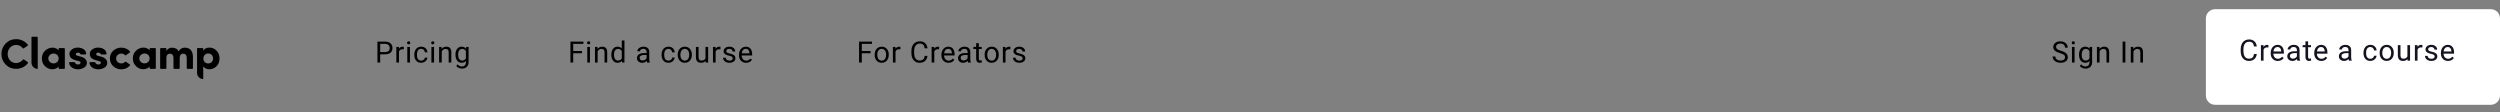 <svg width="1360" height="61" viewBox="0 0 1360 61" fill="none" xmlns="http://www.w3.org/2000/svg">
<rect x="0" y="0" width="1360" height="61" fill="#808080" stroke="none"/>
<path d="M1200 10C1200 7.239 1202.24 5 1205 5H1355C1357.76 5 1360 7.239 1360 10V52C1360 54.761 1357.76 57 1355 57H1205C1202.24 57 1200 54.761 1200 52V10Z" fill="white"/>
<path d="M1227.69 29.391C1227.55 30.594 1227.1 31.523 1226.35 32.18C1225.61 32.831 1224.61 33.156 1223.38 33.156C1222.03 33.156 1220.95 32.675 1220.14 31.711C1219.33 30.747 1218.93 29.458 1218.93 27.844V26.75C1218.93 25.693 1219.12 24.763 1219.49 23.961C1219.87 23.159 1220.41 22.544 1221.1 22.117C1221.79 21.685 1222.6 21.469 1223.51 21.469C1224.72 21.469 1225.68 21.807 1226.41 22.484C1227.14 23.156 1227.57 24.088 1227.69 25.281H1226.18C1226.05 24.375 1225.77 23.719 1225.33 23.312C1224.9 22.906 1224.29 22.703 1223.51 22.703C1222.55 22.703 1221.8 23.057 1221.25 23.766C1220.71 24.474 1220.44 25.482 1220.44 26.789V27.891C1220.44 29.125 1220.7 30.107 1221.21 30.836C1221.73 31.565 1222.45 31.93 1223.38 31.93C1224.21 31.93 1224.85 31.742 1225.29 31.367C1225.74 30.987 1226.03 30.328 1226.18 29.391H1227.69ZM1234.02 25.844C1233.8 25.807 1233.57 25.789 1233.31 25.789C1232.36 25.789 1231.72 26.193 1231.38 27V33H1229.94V24.547H1231.34L1231.37 25.523C1231.84 24.768 1232.51 24.391 1233.38 24.391C1233.66 24.391 1233.88 24.427 1234.02 24.5V25.844ZM1239.13 33.156C1237.98 33.156 1237.05 32.781 1236.33 32.031C1235.61 31.276 1235.25 30.268 1235.25 29.008V28.742C1235.25 27.904 1235.41 27.156 1235.73 26.5C1236.05 25.838 1236.5 25.323 1237.07 24.953C1237.65 24.578 1238.28 24.391 1238.95 24.391C1240.05 24.391 1240.9 24.753 1241.51 25.477C1242.12 26.201 1242.43 27.237 1242.43 28.586V29.188H1236.7C1236.72 30.021 1236.96 30.695 1237.43 31.211C1237.89 31.721 1238.49 31.977 1239.21 31.977C1239.72 31.977 1240.15 31.872 1240.5 31.664C1240.86 31.456 1241.17 31.18 1241.43 30.836L1242.32 31.523C1241.61 32.612 1240.55 33.156 1239.13 33.156ZM1238.95 25.578C1238.37 25.578 1237.88 25.792 1237.48 26.219C1237.08 26.641 1236.84 27.234 1236.75 28H1240.98V27.891C1240.94 27.156 1240.74 26.588 1240.39 26.188C1240.03 25.781 1239.55 25.578 1238.95 25.578ZM1249.74 33C1249.66 32.833 1249.59 32.536 1249.54 32.109C1248.87 32.807 1248.07 33.156 1247.14 33.156C1246.3 33.156 1245.62 32.922 1245.08 32.453C1244.55 31.979 1244.28 31.38 1244.28 30.656C1244.28 29.776 1244.62 29.094 1245.28 28.609C1245.96 28.12 1246.9 27.875 1248.11 27.875H1249.52V27.211C1249.52 26.706 1249.37 26.305 1249.06 26.008C1248.76 25.706 1248.32 25.555 1247.73 25.555C1247.21 25.555 1246.78 25.685 1246.43 25.945C1246.08 26.206 1245.91 26.521 1245.91 26.891H1244.46C1244.46 26.469 1244.6 26.062 1244.9 25.672C1245.2 25.276 1245.61 24.963 1246.12 24.734C1246.64 24.505 1247.2 24.391 1247.81 24.391C1248.79 24.391 1249.55 24.635 1250.1 25.125C1250.66 25.609 1250.94 26.279 1250.96 27.133V31.023C1250.96 31.799 1251.06 32.417 1251.26 32.875V33H1249.74ZM1247.35 31.898C1247.8 31.898 1248.23 31.781 1248.64 31.547C1249.04 31.312 1249.34 31.008 1249.52 30.633V28.898H1248.39C1246.61 28.898 1245.73 29.417 1245.73 30.453C1245.73 30.906 1245.88 31.26 1246.18 31.516C1246.48 31.771 1246.87 31.898 1247.35 31.898ZM1255.61 22.5V24.547H1257.19V25.664H1255.61V30.906C1255.61 31.245 1255.68 31.5 1255.82 31.672C1255.96 31.838 1256.2 31.922 1256.54 31.922C1256.71 31.922 1256.94 31.891 1257.23 31.828V33C1256.85 33.104 1256.48 33.156 1256.12 33.156C1255.47 33.156 1254.98 32.961 1254.66 32.57C1254.33 32.18 1254.16 31.625 1254.16 30.906V25.664H1252.63V24.547H1254.16V22.5H1255.61ZM1262.81 33.156C1261.67 33.156 1260.73 32.781 1260.01 32.031C1259.3 31.276 1258.94 30.268 1258.94 29.008V28.742C1258.94 27.904 1259.09 27.156 1259.41 26.5C1259.74 25.838 1260.18 25.323 1260.76 24.953C1261.33 24.578 1261.96 24.391 1262.63 24.391C1263.73 24.391 1264.58 24.753 1265.19 25.477C1265.8 26.201 1266.11 27.237 1266.11 28.586V29.188H1260.38C1260.4 30.021 1260.64 30.695 1261.11 31.211C1261.58 31.721 1262.17 31.977 1262.89 31.977C1263.4 31.977 1263.83 31.872 1264.19 31.664C1264.54 31.456 1264.85 31.18 1265.12 30.836L1266 31.523C1265.29 32.612 1264.23 33.156 1262.81 33.156ZM1262.63 25.578C1262.05 25.578 1261.56 25.792 1261.16 26.219C1260.77 26.641 1260.52 27.234 1260.43 28H1264.66V27.891C1264.62 27.156 1264.42 26.588 1264.07 26.188C1263.71 25.781 1263.24 25.578 1262.63 25.578ZM1277.81 33C1277.73 32.833 1277.66 32.536 1277.61 32.109C1276.94 32.807 1276.14 33.156 1275.21 33.156C1274.37 33.156 1273.69 32.922 1273.15 32.453C1272.62 31.979 1272.35 31.38 1272.35 30.656C1272.35 29.776 1272.69 29.094 1273.35 28.609C1274.03 28.12 1274.97 27.875 1276.18 27.875H1277.59V27.211C1277.59 26.706 1277.44 26.305 1277.14 26.008C1276.83 25.706 1276.39 25.555 1275.8 25.555C1275.28 25.555 1274.85 25.685 1274.5 25.945C1274.15 26.206 1273.98 26.521 1273.98 26.891H1272.53C1272.53 26.469 1272.67 26.062 1272.97 25.672C1273.27 25.276 1273.68 24.963 1274.19 24.734C1274.71 24.505 1275.27 24.391 1275.89 24.391C1276.86 24.391 1277.62 24.635 1278.17 25.125C1278.73 25.609 1279.01 26.279 1279.03 27.133V31.023C1279.03 31.799 1279.13 32.417 1279.33 32.875V33H1277.81ZM1275.42 31.898C1275.87 31.898 1276.3 31.781 1276.71 31.547C1277.11 31.312 1277.41 31.008 1277.59 30.633V28.898H1276.46C1274.68 28.898 1273.8 29.417 1273.8 30.453C1273.8 30.906 1273.95 31.26 1274.25 31.516C1274.55 31.771 1274.94 31.898 1275.42 31.898ZM1289.5 31.977C1290.01 31.977 1290.46 31.82 1290.85 31.508C1291.24 31.195 1291.45 30.805 1291.49 30.336H1292.86C1292.83 30.82 1292.67 31.281 1292.36 31.719C1292.05 32.156 1291.64 32.505 1291.12 32.766C1290.61 33.026 1290.07 33.156 1289.5 33.156C1288.35 33.156 1287.43 32.773 1286.75 32.008C1286.07 31.237 1285.73 30.185 1285.73 28.852V28.609C1285.73 27.787 1285.88 27.055 1286.19 26.414C1286.49 25.773 1286.92 25.276 1287.48 24.922C1288.05 24.568 1288.72 24.391 1289.49 24.391C1290.44 24.391 1291.23 24.674 1291.85 25.242C1292.48 25.81 1292.82 26.547 1292.86 27.453H1291.49C1291.45 26.906 1291.24 26.458 1290.87 26.109C1290.5 25.755 1290.04 25.578 1289.49 25.578C1288.76 25.578 1288.19 25.844 1287.78 26.375C1287.38 26.901 1287.18 27.664 1287.18 28.664V28.938C1287.18 29.912 1287.38 30.662 1287.78 31.188C1288.18 31.713 1288.75 31.977 1289.5 31.977ZM1294.52 28.695C1294.52 27.867 1294.68 27.122 1295 26.461C1295.33 25.799 1295.79 25.289 1296.36 24.93C1296.95 24.57 1297.61 24.391 1298.36 24.391C1299.51 24.391 1300.44 24.789 1301.15 25.586C1301.86 26.383 1302.22 27.443 1302.22 28.766V28.867C1302.22 29.69 1302.06 30.43 1301.74 31.086C1301.43 31.737 1300.98 32.245 1300.39 32.609C1299.8 32.974 1299.13 33.156 1298.37 33.156C1297.23 33.156 1296.3 32.758 1295.58 31.961C1294.87 31.164 1294.52 30.109 1294.52 28.797V28.695ZM1295.97 28.867C1295.97 29.805 1296.19 30.557 1296.62 31.125C1297.06 31.693 1297.64 31.977 1298.37 31.977C1299.11 31.977 1299.69 31.69 1300.12 31.117C1300.55 30.539 1300.77 29.732 1300.77 28.695C1300.77 27.768 1300.55 27.018 1300.11 26.445C1299.67 25.867 1299.09 25.578 1298.36 25.578C1297.64 25.578 1297.07 25.862 1296.63 26.43C1296.19 26.997 1295.97 27.81 1295.97 28.867ZM1309.67 32.164C1309.1 32.825 1308.28 33.156 1307.19 33.156C1306.29 33.156 1305.6 32.896 1305.13 32.375C1304.66 31.849 1304.42 31.073 1304.42 30.047V24.547H1305.86V30.008C1305.86 31.289 1306.38 31.93 1307.42 31.93C1308.53 31.93 1309.26 31.518 1309.63 30.695V24.547H1311.07V33H1309.7L1309.67 32.164ZM1317.78 25.844C1317.56 25.807 1317.33 25.789 1317.07 25.789C1316.12 25.789 1315.48 26.193 1315.14 27V33H1313.7V24.547H1315.1L1315.13 25.523C1315.6 24.768 1316.27 24.391 1317.14 24.391C1317.42 24.391 1317.64 24.427 1317.78 24.5V25.844ZM1324.46 30.758C1324.46 30.367 1324.31 30.065 1324.01 29.852C1323.72 29.633 1323.21 29.445 1322.48 29.289C1321.75 29.133 1321.17 28.945 1320.73 28.727C1320.31 28.508 1319.99 28.247 1319.78 27.945C1319.58 27.643 1319.48 27.284 1319.48 26.867C1319.48 26.174 1319.77 25.588 1320.35 25.109C1320.94 24.63 1321.69 24.391 1322.6 24.391C1323.56 24.391 1324.33 24.638 1324.93 25.133C1325.53 25.628 1325.83 26.26 1325.83 27.031H1324.37C1324.37 26.635 1324.2 26.294 1323.87 26.008C1323.53 25.721 1323.11 25.578 1322.6 25.578C1322.07 25.578 1321.66 25.693 1321.37 25.922C1321.07 26.151 1320.92 26.451 1320.92 26.82C1320.92 27.169 1321.06 27.432 1321.33 27.609C1321.61 27.787 1322.11 27.956 1322.83 28.117C1323.55 28.279 1324.14 28.471 1324.58 28.695C1325.03 28.919 1325.36 29.19 1325.58 29.508C1325.8 29.82 1325.91 30.203 1325.91 30.656C1325.91 31.412 1325.6 32.018 1325 32.477C1324.39 32.93 1323.61 33.156 1322.65 33.156C1321.97 33.156 1321.37 33.036 1320.85 32.797C1320.33 32.557 1319.92 32.224 1319.62 31.797C1319.33 31.365 1319.19 30.898 1319.19 30.398H1320.63C1320.66 30.883 1320.85 31.268 1321.21 31.555C1321.57 31.836 1322.05 31.977 1322.65 31.977C1323.19 31.977 1323.63 31.867 1323.96 31.648C1324.29 31.424 1324.46 31.128 1324.46 30.758ZM1331.72 33.156C1330.57 33.156 1329.64 32.781 1328.92 32.031C1328.2 31.276 1327.84 30.268 1327.84 29.008V28.742C1327.84 27.904 1328 27.156 1328.32 26.5C1328.64 25.838 1329.09 25.323 1329.66 24.953C1330.24 24.578 1330.86 24.391 1331.54 24.391C1332.64 24.391 1333.49 24.753 1334.1 25.477C1334.71 26.201 1335.01 27.237 1335.01 28.586V29.188H1329.29C1329.31 30.021 1329.55 30.695 1330.01 31.211C1330.48 31.721 1331.08 31.977 1331.79 31.977C1332.3 31.977 1332.74 31.872 1333.09 31.664C1333.45 31.456 1333.75 31.18 1334.02 30.836L1334.9 31.523C1334.2 32.612 1333.13 33.156 1331.72 33.156ZM1331.54 25.578C1330.95 25.578 1330.46 25.792 1330.07 26.219C1329.67 26.641 1329.43 27.234 1329.33 28H1333.57V27.891C1333.53 27.156 1333.33 26.588 1332.97 26.188C1332.62 25.781 1332.14 25.578 1331.54 25.578Z" fill="#161320"/>
<path d="M316.594 28.977H311.82V34H310.32V22.625H317.367V23.859H311.82V27.75H316.594V28.977ZM320.928 34H319.483V25.547H320.928V34ZM319.365 23.305C319.365 23.07 319.436 22.872 319.576 22.711C319.722 22.549 319.936 22.469 320.217 22.469C320.498 22.469 320.712 22.549 320.858 22.711C321.003 22.872 321.076 23.07 321.076 23.305C321.076 23.539 321.003 23.734 320.858 23.891C320.712 24.047 320.498 24.125 320.217 24.125C319.936 24.125 319.722 24.047 319.576 23.891C319.436 23.734 319.365 23.539 319.365 23.305ZM325.035 25.547L325.082 26.609C325.728 25.797 326.572 25.391 327.613 25.391C329.4 25.391 330.301 26.398 330.317 28.414V34H328.871V28.406C328.866 27.797 328.725 27.346 328.449 27.055C328.179 26.763 327.754 26.617 327.176 26.617C326.707 26.617 326.296 26.742 325.942 26.992C325.587 27.242 325.311 27.57 325.113 27.977V34H323.668V25.547H325.035ZM332.565 29.703C332.565 28.406 332.872 27.365 333.487 26.578C334.101 25.787 334.906 25.391 335.901 25.391C336.89 25.391 337.674 25.729 338.252 26.406V22H339.698V34H338.369L338.299 33.094C337.721 33.802 336.916 34.156 335.885 34.156C334.906 34.156 334.106 33.755 333.487 32.953C332.872 32.151 332.565 31.104 332.565 29.812V29.703ZM334.01 29.867C334.01 30.826 334.208 31.576 334.604 32.117C335 32.659 335.546 32.93 336.244 32.93C337.161 32.93 337.83 32.518 338.252 31.695V27.812C337.82 27.016 337.156 26.617 336.26 26.617C335.552 26.617 335 26.891 334.604 27.438C334.208 27.984 334.01 28.794 334.01 29.867ZM351.975 34C351.892 33.833 351.824 33.536 351.772 33.109C351.1 33.807 350.298 34.156 349.366 34.156C348.532 34.156 347.847 33.922 347.311 33.453C346.78 32.979 346.514 32.38 346.514 31.656C346.514 30.776 346.847 30.094 347.514 29.609C348.186 29.12 349.129 28.875 350.342 28.875H351.748V28.211C351.748 27.706 351.597 27.305 351.295 27.008C350.993 26.706 350.548 26.555 349.959 26.555C349.444 26.555 349.011 26.685 348.662 26.945C348.314 27.206 348.139 27.521 348.139 27.891H346.686C346.686 27.469 346.834 27.062 347.131 26.672C347.433 26.276 347.84 25.963 348.35 25.734C348.866 25.505 349.431 25.391 350.045 25.391C351.019 25.391 351.782 25.635 352.334 26.125C352.886 26.609 353.173 27.279 353.194 28.133V32.023C353.194 32.8 353.293 33.417 353.491 33.875V34H351.975ZM349.577 32.898C350.03 32.898 350.459 32.781 350.866 32.547C351.272 32.312 351.566 32.008 351.748 31.633V29.898H350.616C348.845 29.898 347.959 30.417 347.959 31.453C347.959 31.906 348.11 32.26 348.412 32.516C348.715 32.771 349.103 32.898 349.577 32.898ZM363.659 32.977C364.174 32.977 364.625 32.82 365.01 32.508C365.396 32.195 365.609 31.805 365.651 31.336H367.018C366.992 31.82 366.825 32.281 366.518 32.719C366.211 33.156 365.799 33.505 365.284 33.766C364.773 34.026 364.232 34.156 363.659 34.156C362.508 34.156 361.591 33.773 360.909 33.008C360.232 32.237 359.893 31.185 359.893 29.852V29.609C359.893 28.787 360.044 28.055 360.346 27.414C360.648 26.773 361.081 26.276 361.643 25.922C362.211 25.568 362.88 25.391 363.651 25.391C364.599 25.391 365.385 25.674 366.01 26.242C366.641 26.81 366.976 27.547 367.018 28.453H365.651C365.609 27.906 365.401 27.458 365.026 27.109C364.656 26.755 364.198 26.578 363.651 26.578C362.917 26.578 362.346 26.844 361.94 27.375C361.539 27.901 361.338 28.664 361.338 29.664V29.938C361.338 30.912 361.539 31.662 361.94 32.188C362.341 32.714 362.914 32.977 363.659 32.977ZM368.68 29.695C368.68 28.867 368.842 28.122 369.165 27.461C369.493 26.799 369.946 26.289 370.524 25.93C371.107 25.57 371.771 25.391 372.516 25.391C373.667 25.391 374.597 25.789 375.305 26.586C376.019 27.383 376.376 28.443 376.376 29.766V29.867C376.376 30.69 376.217 31.43 375.899 32.086C375.587 32.737 375.136 33.245 374.548 33.609C373.964 33.974 373.292 34.156 372.532 34.156C371.386 34.156 370.456 33.758 369.743 32.961C369.034 32.164 368.68 31.109 368.68 29.797V29.695ZM370.133 29.867C370.133 30.805 370.35 31.557 370.782 32.125C371.219 32.693 371.803 32.977 372.532 32.977C373.266 32.977 373.85 32.69 374.282 32.117C374.714 31.539 374.93 30.732 374.93 29.695C374.93 28.768 374.709 28.018 374.266 27.445C373.829 26.867 373.245 26.578 372.516 26.578C371.803 26.578 371.227 26.862 370.79 27.43C370.352 27.997 370.133 28.81 370.133 29.867ZM383.827 33.164C383.264 33.825 382.439 34.156 381.35 34.156C380.449 34.156 379.762 33.896 379.288 33.375C378.819 32.849 378.582 32.073 378.577 31.047V25.547H380.022V31.008C380.022 32.289 380.543 32.93 381.585 32.93C382.689 32.93 383.423 32.518 383.788 31.695V25.547H385.233V34H383.858L383.827 33.164ZM391.942 26.844C391.723 26.807 391.486 26.789 391.231 26.789C390.283 26.789 389.64 27.193 389.302 28V34H387.856V25.547H389.262L389.286 26.523C389.76 25.768 390.432 25.391 391.302 25.391C391.583 25.391 391.796 25.427 391.942 25.5V26.844ZM398.62 31.758C398.62 31.367 398.472 31.065 398.175 30.852C397.883 30.633 397.37 30.445 396.636 30.289C395.906 30.133 395.326 29.945 394.893 29.727C394.466 29.508 394.149 29.247 393.94 28.945C393.737 28.643 393.636 28.284 393.636 27.867C393.636 27.174 393.927 26.588 394.511 26.109C395.099 25.63 395.849 25.391 396.761 25.391C397.719 25.391 398.495 25.638 399.089 26.133C399.688 26.628 399.987 27.26 399.987 28.031H398.534C398.534 27.635 398.365 27.294 398.026 27.008C397.693 26.721 397.271 26.578 396.761 26.578C396.235 26.578 395.823 26.693 395.526 26.922C395.229 27.151 395.081 27.451 395.081 27.82C395.081 28.169 395.219 28.432 395.495 28.609C395.771 28.787 396.268 28.956 396.987 29.117C397.711 29.279 398.297 29.471 398.745 29.695C399.193 29.919 399.524 30.19 399.737 30.508C399.956 30.82 400.065 31.203 400.065 31.656C400.065 32.411 399.763 33.018 399.159 33.477C398.555 33.93 397.771 34.156 396.808 34.156C396.13 34.156 395.531 34.036 395.011 33.797C394.49 33.557 394.081 33.224 393.784 32.797C393.492 32.365 393.347 31.898 393.347 31.398H394.792C394.818 31.883 395.011 32.268 395.37 32.555C395.735 32.836 396.214 32.977 396.808 32.977C397.354 32.977 397.792 32.867 398.12 32.648C398.453 32.425 398.62 32.128 398.62 31.758ZM405.876 34.156C404.73 34.156 403.798 33.781 403.079 33.031C402.36 32.276 402.001 31.268 402.001 30.008V29.742C402.001 28.904 402.16 28.156 402.478 27.5C402.8 26.838 403.248 26.323 403.821 25.953C404.399 25.578 405.024 25.391 405.696 25.391C406.795 25.391 407.649 25.753 408.259 26.477C408.868 27.201 409.173 28.237 409.173 29.586V30.188H403.446C403.467 31.021 403.709 31.695 404.173 32.211C404.642 32.721 405.235 32.977 405.954 32.977C406.464 32.977 406.897 32.872 407.251 32.664C407.605 32.456 407.915 32.18 408.181 31.836L409.063 32.523C408.355 33.612 407.293 34.156 405.876 34.156ZM405.696 26.578C405.113 26.578 404.623 26.792 404.228 27.219C403.832 27.641 403.587 28.234 403.493 29H407.728V28.891C407.686 28.156 407.488 27.588 407.134 27.188C406.78 26.781 406.3 26.578 405.696 26.578Z" fill="black"/>
<path d="M1120.67 28.93C1119.39 28.56 1118.45 28.107 1117.86 27.57C1117.28 27.029 1116.98 26.362 1116.98 25.57C1116.98 24.674 1117.34 23.935 1118.05 23.352C1118.77 22.763 1119.71 22.469 1120.85 22.469C1121.63 22.469 1122.33 22.62 1122.94 22.922C1123.55 23.224 1124.03 23.641 1124.36 24.172C1124.7 24.703 1124.87 25.284 1124.87 25.914H1123.36C1123.36 25.227 1123.14 24.688 1122.7 24.297C1122.27 23.901 1121.65 23.703 1120.85 23.703C1120.11 23.703 1119.53 23.867 1119.12 24.195C1118.71 24.518 1118.5 24.969 1118.5 25.547C1118.5 26.01 1118.7 26.404 1119.09 26.727C1119.48 27.044 1120.15 27.336 1121.09 27.602C1122.04 27.867 1122.78 28.162 1123.31 28.484C1123.85 28.802 1124.24 29.174 1124.5 29.602C1124.76 30.029 1124.89 30.531 1124.89 31.109C1124.89 32.031 1124.53 32.771 1123.81 33.328C1123.09 33.88 1122.13 34.156 1120.93 34.156C1120.15 34.156 1119.42 34.008 1118.74 33.711C1118.07 33.409 1117.54 32.997 1117.17 32.477C1116.81 31.956 1116.62 31.365 1116.62 30.703H1118.13C1118.13 31.391 1118.39 31.935 1118.89 32.336C1119.4 32.732 1120.08 32.93 1120.93 32.93C1121.72 32.93 1122.33 32.768 1122.75 32.445C1123.17 32.122 1123.38 31.682 1123.38 31.125C1123.38 30.568 1123.19 30.138 1122.8 29.836C1122.41 29.529 1121.7 29.227 1120.67 28.93ZM1128.58 34H1127.14V25.547H1128.58V34ZM1127.02 23.305C1127.02 23.07 1127.09 22.872 1127.23 22.711C1127.38 22.549 1127.59 22.469 1127.87 22.469C1128.15 22.469 1128.37 22.549 1128.51 22.711C1128.66 22.872 1128.73 23.07 1128.73 23.305C1128.73 23.539 1128.66 23.734 1128.51 23.891C1128.37 24.047 1128.15 24.125 1127.87 24.125C1127.59 24.125 1127.38 24.047 1127.23 23.891C1127.09 23.734 1127.02 23.539 1127.02 23.305ZM1130.98 29.703C1130.98 28.385 1131.29 27.338 1131.89 26.562C1132.5 25.781 1133.31 25.391 1134.32 25.391C1135.35 25.391 1136.15 25.755 1136.73 26.484L1136.8 25.547H1138.12V33.797C1138.12 34.891 1137.8 35.753 1137.14 36.383C1136.5 37.013 1135.63 37.328 1134.54 37.328C1133.93 37.328 1133.33 37.198 1132.75 36.938C1132.16 36.677 1131.72 36.32 1131.41 35.867L1132.16 35C1132.78 35.766 1133.54 36.148 1134.43 36.148C1135.14 36.148 1135.68 35.95 1136.07 35.555C1136.47 35.159 1136.67 34.602 1136.67 33.883V33.156C1136.09 33.823 1135.3 34.156 1134.3 34.156C1133.31 34.156 1132.51 33.758 1131.89 32.961C1131.29 32.164 1130.98 31.078 1130.98 29.703ZM1132.43 29.867C1132.43 30.82 1132.63 31.57 1133.02 32.117C1133.41 32.659 1133.96 32.93 1134.66 32.93C1135.57 32.93 1136.24 32.516 1136.67 31.688V27.828C1136.23 27.021 1135.56 26.617 1134.68 26.617C1133.97 26.617 1133.42 26.891 1133.03 27.438C1132.63 27.984 1132.43 28.794 1132.43 29.867ZM1142.1 25.547L1142.14 26.609C1142.79 25.797 1143.63 25.391 1144.67 25.391C1146.46 25.391 1147.36 26.398 1147.38 28.414V34H1145.93V28.406C1145.93 27.797 1145.79 27.346 1145.51 27.055C1145.24 26.763 1144.81 26.617 1144.24 26.617C1143.77 26.617 1143.36 26.742 1143 26.992C1142.65 27.242 1142.37 27.57 1142.17 27.977V34H1140.73V25.547H1142.1ZM1156.2 34H1154.7V22.625H1156.2V34ZM1160.51 25.547L1160.56 26.609C1161.2 25.797 1162.05 25.391 1163.09 25.391C1164.88 25.391 1165.78 26.398 1165.79 28.414V34H1164.35V28.406C1164.34 27.797 1164.2 27.346 1163.93 27.055C1163.66 26.763 1163.23 26.617 1162.65 26.617C1162.18 26.617 1161.77 26.742 1161.42 26.992C1161.06 27.242 1160.79 27.57 1160.59 27.977V34H1159.15V25.547H1160.51Z" fill="black"/>
<path d="M206.82 29.547V34H205.32V22.625H209.516C210.76 22.625 211.734 22.943 212.438 23.578C213.146 24.213 213.5 25.055 213.5 26.102C213.5 27.206 213.154 28.057 212.461 28.656C211.773 29.25 210.786 29.547 209.5 29.547H206.82ZM206.82 28.32H209.516C210.318 28.32 210.932 28.133 211.359 27.758C211.786 27.378 212 26.831 212 26.117C212 25.44 211.786 24.898 211.359 24.492C210.932 24.086 210.346 23.875 209.602 23.859H206.82V28.32ZM219.693 26.844C219.475 26.807 219.238 26.789 218.983 26.789C218.035 26.789 217.391 27.193 217.053 28V34H215.608V25.547H217.014L217.037 26.523C217.511 25.768 218.183 25.391 219.053 25.391C219.334 25.391 219.548 25.427 219.693 25.5V26.844ZM223.02 34H221.574V25.547H223.02V34ZM221.457 23.305C221.457 23.07 221.528 22.872 221.668 22.711C221.814 22.549 222.028 22.469 222.309 22.469C222.59 22.469 222.804 22.549 222.949 22.711C223.095 22.872 223.168 23.07 223.168 23.305C223.168 23.539 223.095 23.734 222.949 23.891C222.804 24.047 222.59 24.125 222.309 24.125C222.028 24.125 221.814 24.047 221.668 23.891C221.528 23.734 221.457 23.539 221.457 23.305ZM229.151 32.977C229.666 32.977 230.117 32.82 230.502 32.508C230.888 32.195 231.101 31.805 231.143 31.336H232.51C232.484 31.82 232.317 32.281 232.01 32.719C231.703 33.156 231.291 33.505 230.776 33.766C230.265 34.026 229.724 34.156 229.151 34.156C228 34.156 227.083 33.773 226.401 33.008C225.724 32.237 225.385 31.185 225.385 29.852V29.609C225.385 28.787 225.536 28.055 225.838 27.414C226.14 26.773 226.573 26.276 227.135 25.922C227.703 25.568 228.372 25.391 229.143 25.391C230.091 25.391 230.877 25.674 231.502 26.242C232.132 26.81 232.468 27.547 232.51 28.453H231.143C231.101 27.906 230.893 27.458 230.518 27.109C230.148 26.755 229.69 26.578 229.143 26.578C228.408 26.578 227.838 26.844 227.432 27.375C227.031 27.901 226.83 28.664 226.83 29.664V29.938C226.83 30.912 227.031 31.662 227.432 32.188C227.833 32.714 228.406 32.977 229.151 32.977ZM236.125 34H234.68V25.547H236.125V34ZM234.563 23.305C234.563 23.07 234.633 22.872 234.774 22.711C234.92 22.549 235.133 22.469 235.414 22.469C235.696 22.469 235.909 22.549 236.055 22.711C236.201 22.872 236.274 23.07 236.274 23.305C236.274 23.539 236.201 23.734 236.055 23.891C235.909 24.047 235.696 24.125 235.414 24.125C235.133 24.125 234.92 24.047 234.774 23.891C234.633 23.734 234.563 23.539 234.563 23.305ZM240.233 25.547L240.28 26.609C240.926 25.797 241.769 25.391 242.811 25.391C244.597 25.391 245.498 26.398 245.514 28.414V34H244.069V28.406C244.064 27.797 243.923 27.346 243.647 27.055C243.376 26.763 242.952 26.617 242.373 26.617C241.905 26.617 241.493 26.742 241.139 26.992C240.785 27.242 240.509 27.57 240.311 27.977V34H238.866V25.547H240.233ZM247.77 29.703C247.77 28.385 248.075 27.338 248.684 26.562C249.293 25.781 250.101 25.391 251.106 25.391C252.137 25.391 252.942 25.755 253.52 26.484L253.59 25.547H254.911V33.797C254.911 34.891 254.585 35.753 253.934 36.383C253.288 37.013 252.418 37.328 251.325 37.328C250.715 37.328 250.119 37.198 249.536 36.938C248.952 36.677 248.507 36.32 248.2 35.867L248.95 35C249.569 35.766 250.327 36.148 251.223 36.148C251.926 36.148 252.473 35.95 252.864 35.555C253.26 35.159 253.458 34.602 253.458 33.883V33.156C252.879 33.823 252.09 34.156 251.09 34.156C250.101 34.156 249.299 33.758 248.684 32.961C248.075 32.164 247.77 31.078 247.77 29.703ZM249.223 29.867C249.223 30.82 249.418 31.57 249.809 32.117C250.2 32.659 250.747 32.93 251.45 32.93C252.361 32.93 253.03 32.516 253.458 31.688V27.828C253.015 27.021 252.351 26.617 251.465 26.617C250.762 26.617 250.213 26.891 249.817 27.438C249.421 27.984 249.223 28.794 249.223 29.867Z" fill="black"/>
<path d="M473.594 28.977H468.82V34H467.32V22.625H474.367V23.859H468.82V27.75H473.594V28.977ZM475.803 29.695C475.803 28.867 475.964 28.122 476.287 27.461C476.615 26.799 477.068 26.289 477.647 25.93C478.23 25.57 478.894 25.391 479.639 25.391C480.79 25.391 481.719 25.789 482.428 26.586C483.141 27.383 483.498 28.443 483.498 29.766V29.867C483.498 30.69 483.339 31.43 483.022 32.086C482.709 32.737 482.259 33.245 481.67 33.609C481.087 33.974 480.415 34.156 479.654 34.156C478.509 34.156 477.579 33.758 476.865 32.961C476.157 32.164 475.803 31.109 475.803 29.797V29.695ZM477.256 29.867C477.256 30.805 477.472 31.557 477.904 32.125C478.342 32.693 478.925 32.977 479.654 32.977C480.389 32.977 480.972 32.69 481.404 32.117C481.837 31.539 482.053 30.732 482.053 29.695C482.053 28.768 481.831 28.018 481.389 27.445C480.951 26.867 480.368 26.578 479.639 26.578C478.925 26.578 478.35 26.862 477.912 27.43C477.475 27.997 477.256 28.81 477.256 29.867ZM489.817 26.844C489.598 26.807 489.361 26.789 489.106 26.789C488.158 26.789 487.514 27.193 487.176 28V34H485.731V25.547H487.137L487.16 26.523C487.634 25.768 488.306 25.391 489.176 25.391C489.457 25.391 489.671 25.427 489.817 25.5V26.844ZM504.555 30.391C504.414 31.594 503.969 32.523 503.219 33.18C502.474 33.831 501.482 34.156 500.243 34.156C498.899 34.156 497.821 33.675 497.008 32.711C496.201 31.747 495.797 30.458 495.797 28.844V27.75C495.797 26.693 495.985 25.763 496.36 24.961C496.74 24.159 497.276 23.544 497.969 23.117C498.662 22.685 499.464 22.469 500.375 22.469C501.584 22.469 502.552 22.807 503.282 23.484C504.011 24.156 504.435 25.088 504.555 26.281H503.047C502.917 25.375 502.633 24.719 502.196 24.312C501.763 23.906 501.157 23.703 500.375 23.703C499.417 23.703 498.664 24.057 498.118 24.766C497.576 25.474 497.305 26.482 497.305 27.789V28.891C497.305 30.125 497.563 31.107 498.078 31.836C498.594 32.565 499.315 32.93 500.243 32.93C501.076 32.93 501.714 32.742 502.157 32.367C502.604 31.987 502.901 31.328 503.047 30.391H504.555ZM510.889 26.844C510.67 26.807 510.433 26.789 510.178 26.789C509.23 26.789 508.587 27.193 508.248 28V34H506.803V25.547H508.209L508.233 26.523C508.707 25.768 509.379 25.391 510.248 25.391C510.53 25.391 510.743 25.427 510.889 25.5V26.844ZM515.997 34.156C514.851 34.156 513.918 33.781 513.2 33.031C512.481 32.276 512.122 31.268 512.122 30.008V29.742C512.122 28.904 512.28 28.156 512.598 27.5C512.921 26.838 513.369 26.323 513.942 25.953C514.52 25.578 515.145 25.391 515.817 25.391C516.916 25.391 517.77 25.753 518.379 26.477C518.989 27.201 519.293 28.237 519.293 29.586V30.188H513.567C513.588 31.021 513.83 31.695 514.293 32.211C514.762 32.721 515.356 32.977 516.075 32.977C516.585 32.977 517.017 32.872 517.372 32.664C517.726 32.456 518.036 32.18 518.301 31.836L519.184 32.523C518.476 33.612 517.413 34.156 515.997 34.156ZM515.817 26.578C515.234 26.578 514.744 26.792 514.348 27.219C513.952 27.641 513.708 28.234 513.614 29H517.848V28.891C517.806 28.156 517.609 27.588 517.254 27.188C516.9 26.781 516.421 26.578 515.817 26.578ZM526.612 34C526.529 33.833 526.461 33.536 526.409 33.109C525.737 33.807 524.935 34.156 524.002 34.156C523.169 34.156 522.484 33.922 521.948 33.453C521.417 32.979 521.151 32.38 521.151 31.656C521.151 30.776 521.484 30.094 522.151 29.609C522.823 29.12 523.766 28.875 524.979 28.875H526.385V28.211C526.385 27.706 526.234 27.305 525.932 27.008C525.63 26.706 525.185 26.555 524.596 26.555C524.081 26.555 523.648 26.685 523.299 26.945C522.95 27.206 522.776 27.521 522.776 27.891H521.323C521.323 27.469 521.471 27.062 521.768 26.672C522.07 26.276 522.476 25.963 522.987 25.734C523.502 25.505 524.068 25.391 524.682 25.391C525.656 25.391 526.419 25.635 526.971 26.125C527.523 26.609 527.81 27.279 527.831 28.133V32.023C527.831 32.8 527.93 33.417 528.127 33.875V34H526.612ZM524.213 32.898C524.667 32.898 525.096 32.781 525.502 32.547C525.909 32.312 526.203 32.008 526.385 31.633V29.898H525.252C523.482 29.898 522.596 30.417 522.596 31.453C522.596 31.906 522.747 32.26 523.049 32.516C523.351 32.771 523.739 32.898 524.213 32.898ZM532.477 23.5V25.547H534.055V26.664H532.477V31.906C532.477 32.245 532.548 32.5 532.688 32.672C532.829 32.839 533.068 32.922 533.407 32.922C533.574 32.922 533.803 32.891 534.094 32.828V34C533.714 34.104 533.344 34.156 532.985 34.156C532.339 34.156 531.852 33.961 531.524 33.57C531.196 33.18 531.032 32.625 531.032 31.906V26.664H529.493V25.547H531.032V23.5H532.477ZM535.632 29.695C535.632 28.867 535.793 28.122 536.116 27.461C536.444 26.799 536.897 26.289 537.475 25.93C538.059 25.57 538.723 25.391 539.467 25.391C540.619 25.391 541.548 25.789 542.257 26.586C542.97 27.383 543.327 28.443 543.327 29.766V29.867C543.327 30.69 543.168 31.43 542.85 32.086C542.538 32.737 542.087 33.245 541.499 33.609C540.915 33.974 540.244 34.156 539.483 34.156C538.337 34.156 537.408 33.758 536.694 32.961C535.986 32.164 535.632 31.109 535.632 29.797V29.695ZM537.085 29.867C537.085 30.805 537.301 31.557 537.733 32.125C538.171 32.693 538.754 32.977 539.483 32.977C540.217 32.977 540.801 32.69 541.233 32.117C541.665 31.539 541.882 30.732 541.882 29.695C541.882 28.768 541.66 28.018 541.217 27.445C540.78 26.867 540.197 26.578 539.467 26.578C538.754 26.578 538.178 26.862 537.741 27.43C537.303 27.997 537.085 28.81 537.085 29.867ZM549.645 26.844C549.427 26.807 549.19 26.789 548.934 26.789C547.986 26.789 547.343 27.193 547.005 28V34H545.559V25.547H546.966L546.989 26.523C547.463 25.768 548.135 25.391 549.005 25.391C549.286 25.391 549.499 25.427 549.645 25.5V26.844ZM556.323 31.758C556.323 31.367 556.175 31.065 555.878 30.852C555.586 30.633 555.073 30.445 554.339 30.289C553.61 30.133 553.029 29.945 552.597 29.727C552.169 29.508 551.852 29.247 551.643 28.945C551.44 28.643 551.339 28.284 551.339 27.867C551.339 27.174 551.63 26.588 552.214 26.109C552.802 25.63 553.552 25.391 554.464 25.391C555.422 25.391 556.198 25.638 556.792 26.133C557.391 26.628 557.69 27.26 557.69 28.031H556.237C556.237 27.635 556.068 27.294 555.729 27.008C555.396 26.721 554.974 26.578 554.464 26.578C553.938 26.578 553.526 26.693 553.229 26.922C552.933 27.151 552.784 27.451 552.784 27.82C552.784 28.169 552.922 28.432 553.198 28.609C553.474 28.787 553.972 28.956 554.69 29.117C555.414 29.279 556 29.471 556.448 29.695C556.896 29.919 557.227 30.19 557.44 30.508C557.659 30.82 557.768 31.203 557.768 31.656C557.768 32.411 557.466 33.018 556.862 33.477C556.258 33.93 555.474 34.156 554.511 34.156C553.834 34.156 553.235 34.036 552.714 33.797C552.193 33.557 551.784 33.224 551.487 32.797C551.196 32.365 551.05 31.898 551.05 31.398H552.495C552.521 31.883 552.714 32.268 553.073 32.555C553.438 32.836 553.917 32.977 554.511 32.977C555.058 32.977 555.495 32.867 555.823 32.648C556.156 32.425 556.323 32.128 556.323 31.758Z" fill="black"/>
<path d="M20.516 37.474C18.643 37.474 17.125 35.966 17.125 34.105V20.253C17.125 20.113 17.239 20 17.38 20H20.152C20.353 20 20.516 20.162 20.516 20.361V37.474Z" fill="black"/>
<path fill-rule="evenodd" clip-rule="evenodd" d="M35.271 37.113C35.271 37.312 35.108 37.474 34.907 37.474H32.268C32.068 37.474 31.905 37.312 31.905 37.113V36.19C31.588 36.674 31.076 37.038 30.392 37.304C29.734 37.571 29.124 37.692 28.587 37.692C27.051 37.692 25.709 37.159 24.538 36.069C23.368 34.978 22.782 33.548 22.782 31.803C22.782 30.058 23.368 28.652 24.538 27.562C25.709 26.471 27.051 25.914 28.587 25.914C29.661 25.914 31.124 26.326 31.905 27.416V26.517C31.905 26.318 32.068 26.156 32.268 26.156H34.907C35.108 26.156 35.271 26.318 35.271 26.517V37.113ZM27.148 33.742C27.734 34.251 28.392 34.493 29.148 34.493C30.612 34.493 31.905 33.427 31.905 31.803C31.905 30.179 30.612 29.113 29.148 29.113C28.392 29.113 27.734 29.379 27.148 29.888C26.587 30.397 26.295 31.027 26.295 31.803C26.295 32.578 26.587 33.233 27.148 33.742Z" fill="black"/>
<path d="M42.691 33.184C43.496 33.403 43.813 33.669 43.813 34.154C43.813 34.711 43.203 35.075 42.423 35.099C41.674 35.099 41.026 34.665 40.813 34.129C40.741 33.949 40.585 33.79 40.389 33.79H37.94C37.736 33.79 37.571 33.957 37.591 34.158C37.696 35.179 38.157 36.021 39.008 36.65C39.959 37.353 41.081 37.692 42.325 37.692C43.642 37.692 44.789 37.377 45.764 36.771C46.765 36.165 47.252 35.293 47.252 34.154C47.252 33.475 47.155 32.845 46.155 31.9C45.667 31.439 45.008 31.076 44.155 30.858L42.228 30.349C41.593 30.179 41.252 29.913 41.228 29.5C41.203 28.992 41.667 28.652 42.423 28.652C43.112 28.652 43.516 28.874 43.658 29.304C43.719 29.488 43.87 29.646 44.066 29.646H46.541C46.744 29.646 46.909 29.48 46.891 29.279C46.792 28.18 46.335 27.357 45.521 26.81C44.618 26.204 43.52 25.889 42.228 25.889C41.032 25.889 40.008 26.229 39.13 26.883C38.252 27.537 37.813 28.265 37.788 29.113C37.764 29.816 37.813 30.203 38.179 30.979C38.569 31.73 39.618 32.385 41.203 32.797L42.691 33.184Z" fill="black"/>
<path d="M54.885 34.154C54.885 33.669 54.568 33.403 53.763 33.184L52.275 32.797C50.69 32.385 49.641 31.73 49.251 30.979C48.885 30.203 48.836 29.816 48.86 29.113C48.885 28.265 49.324 27.537 50.202 26.883C51.08 26.229 52.104 25.889 53.3 25.889C54.592 25.889 55.69 26.204 56.593 26.81C57.407 27.357 57.864 28.18 57.963 29.279C57.981 29.48 57.816 29.646 57.612 29.646H55.138C54.942 29.646 54.791 29.488 54.73 29.304C54.588 28.874 54.184 28.652 53.495 28.652C52.739 28.652 52.275 28.992 52.3 29.5C52.324 29.913 52.665 30.179 53.3 30.349L55.227 30.858C56.08 31.076 56.739 31.439 57.227 31.9C58.227 32.845 58.324 33.475 58.324 34.154C58.324 35.293 57.837 36.165 56.837 36.771C55.861 37.377 54.714 37.692 53.397 37.692C52.153 37.692 51.031 37.353 50.08 36.65C49.229 36.021 48.768 35.179 48.663 34.158C48.642 33.957 48.808 33.79 49.012 33.79H51.461C51.657 33.79 51.813 33.949 51.885 34.129C52.097 34.665 52.746 35.099 53.495 35.099C54.275 35.075 54.885 34.711 54.885 34.154Z" fill="black"/>
<path d="M65.992 25.914C64.309 25.914 62.846 26.471 61.626 27.562C60.406 28.652 59.797 30.058 59.797 31.779C59.797 33.499 60.406 34.929 61.626 36.044C62.846 37.159 64.309 37.717 65.992 37.717C67.909 37.717 69.634 36.932 70.727 35.58C70.852 35.425 70.812 35.2 70.649 35.086L68.497 33.572C68.328 33.453 68.096 33.501 67.961 33.656C67.483 34.209 66.827 34.493 65.992 34.493C65.236 34.493 64.577 34.251 64.016 33.742C63.455 33.233 63.163 32.578 63.163 31.779C63.163 31.003 63.455 30.373 64.016 29.888C64.577 29.379 65.236 29.137 65.992 29.137C66.826 29.137 67.482 29.42 67.96 29.972C68.095 30.128 68.329 30.175 68.498 30.055L70.649 28.523C70.812 28.407 70.85 28.181 70.723 28.027C69.61 26.678 67.886 25.914 65.992 25.914Z" fill="black"/>
<path fill-rule="evenodd" clip-rule="evenodd" d="M84.763 37.089C84.763 37.288 84.6 37.45 84.399 37.45H81.76C81.559 37.45 81.396 37.288 81.396 37.089V36.165C81.079 36.65 80.567 37.014 79.884 37.28C79.226 37.547 78.616 37.668 78.079 37.668C76.543 37.668 75.201 37.135 74.03 36.044C72.859 34.954 72.274 33.524 72.274 31.779C72.274 30.034 72.859 28.628 74.03 27.537C75.201 26.447 76.543 25.889 78.079 25.889C79.152 25.889 80.616 26.301 81.396 27.392V26.493C81.396 26.293 81.559 26.132 81.76 26.132H84.399C84.6 26.132 84.763 26.293 84.763 26.493V37.089ZM76.64 33.718C77.225 34.227 77.884 34.469 78.64 34.469C80.104 34.469 81.396 33.403 81.396 31.779C81.396 30.155 80.104 29.088 78.64 29.088C77.884 29.088 77.225 29.355 76.64 29.864C76.079 30.373 75.786 31.003 75.786 31.779C75.786 32.554 76.079 33.209 76.64 33.718Z" fill="black"/>
<path d="M99.711 29.186C100.784 29.186 101.589 30.009 101.589 31.439V37.113C101.589 37.312 101.752 37.474 101.952 37.474H104.592C104.792 37.474 104.955 37.312 104.955 37.113V31.052C104.955 27.683 103.321 25.914 100.565 25.914C99.126 25.914 97.979 26.592 97.15 27.925C96.516 26.592 95.296 25.938 93.491 25.938C92.223 25.938 91.027 26.641 90.515 27.804V26.517C90.515 26.318 90.352 26.156 90.152 26.156H87.488C87.287 26.156 87.125 26.318 87.125 26.517V37.113C87.125 37.312 87.287 37.474 87.488 37.474H90.152C90.352 37.474 90.515 37.312 90.515 37.113V31.488C90.515 29.864 91.344 29.186 92.491 29.186C93.54 29.186 94.345 30.009 94.369 31.367V37.113C94.369 37.312 94.532 37.474 94.733 37.474H97.396C97.597 37.474 97.76 37.312 97.76 37.113V31.488C97.76 29.937 98.54 29.186 99.711 29.186Z" fill="black"/>
<path fill-rule="evenodd" clip-rule="evenodd" d="M110.524 43C108.688 43 107.201 41.522 107.201 39.698V26.348C107.201 26.229 107.298 26.132 107.418 26.132H110.203C110.404 26.132 110.567 26.293 110.567 26.493V27.537C111.128 26.495 112.445 25.889 113.908 25.889C115.421 25.889 116.714 26.447 117.787 27.537C118.884 28.628 119.421 30.034 119.421 31.755C119.421 33.524 118.884 34.954 117.787 36.044C116.714 37.135 115.421 37.692 113.908 37.692C112.445 37.692 111.128 37.062 110.567 36.069V42.957C110.567 42.981 110.547 43 110.524 43ZM113.274 29.088C111.811 29.088 110.64 30.252 110.64 31.827C110.64 33.475 111.811 34.517 113.274 34.517C114.738 34.517 115.909 33.403 115.909 31.827C115.909 30.203 114.738 29.088 113.274 29.088Z" fill="black"/>
<path d="M12.483 32.427C12.608 32.269 12.835 32.227 13.001 32.341L15.123 33.806C15.284 33.918 15.328 34.138 15.212 34.297C13.785 36.252 11.443 37.457 8.745 37.457C6.492 37.457 4.606 36.68 3.066 35.104C1.548 33.527 0.789 31.631 0.789 29.392C0.789 27.13 1.548 25.234 3.066 23.658C4.606 22.081 6.492 21.304 8.745 21.304C11.37 21.304 13.703 22.483 15.132 24.348C15.253 24.506 15.211 24.731 15.046 24.844L12.909 26.308C12.743 26.421 12.517 26.378 12.393 26.22C11.473 25.045 10.257 24.457 8.745 24.457C7.435 24.457 6.354 24.937 5.48 25.896C4.606 26.833 4.169 27.998 4.169 29.392C4.169 30.763 4.606 31.928 5.48 32.888C6.354 33.824 7.435 34.304 8.745 34.304C10.252 34.304 11.582 33.565 12.483 32.427Z" fill="black"/>
</svg>
